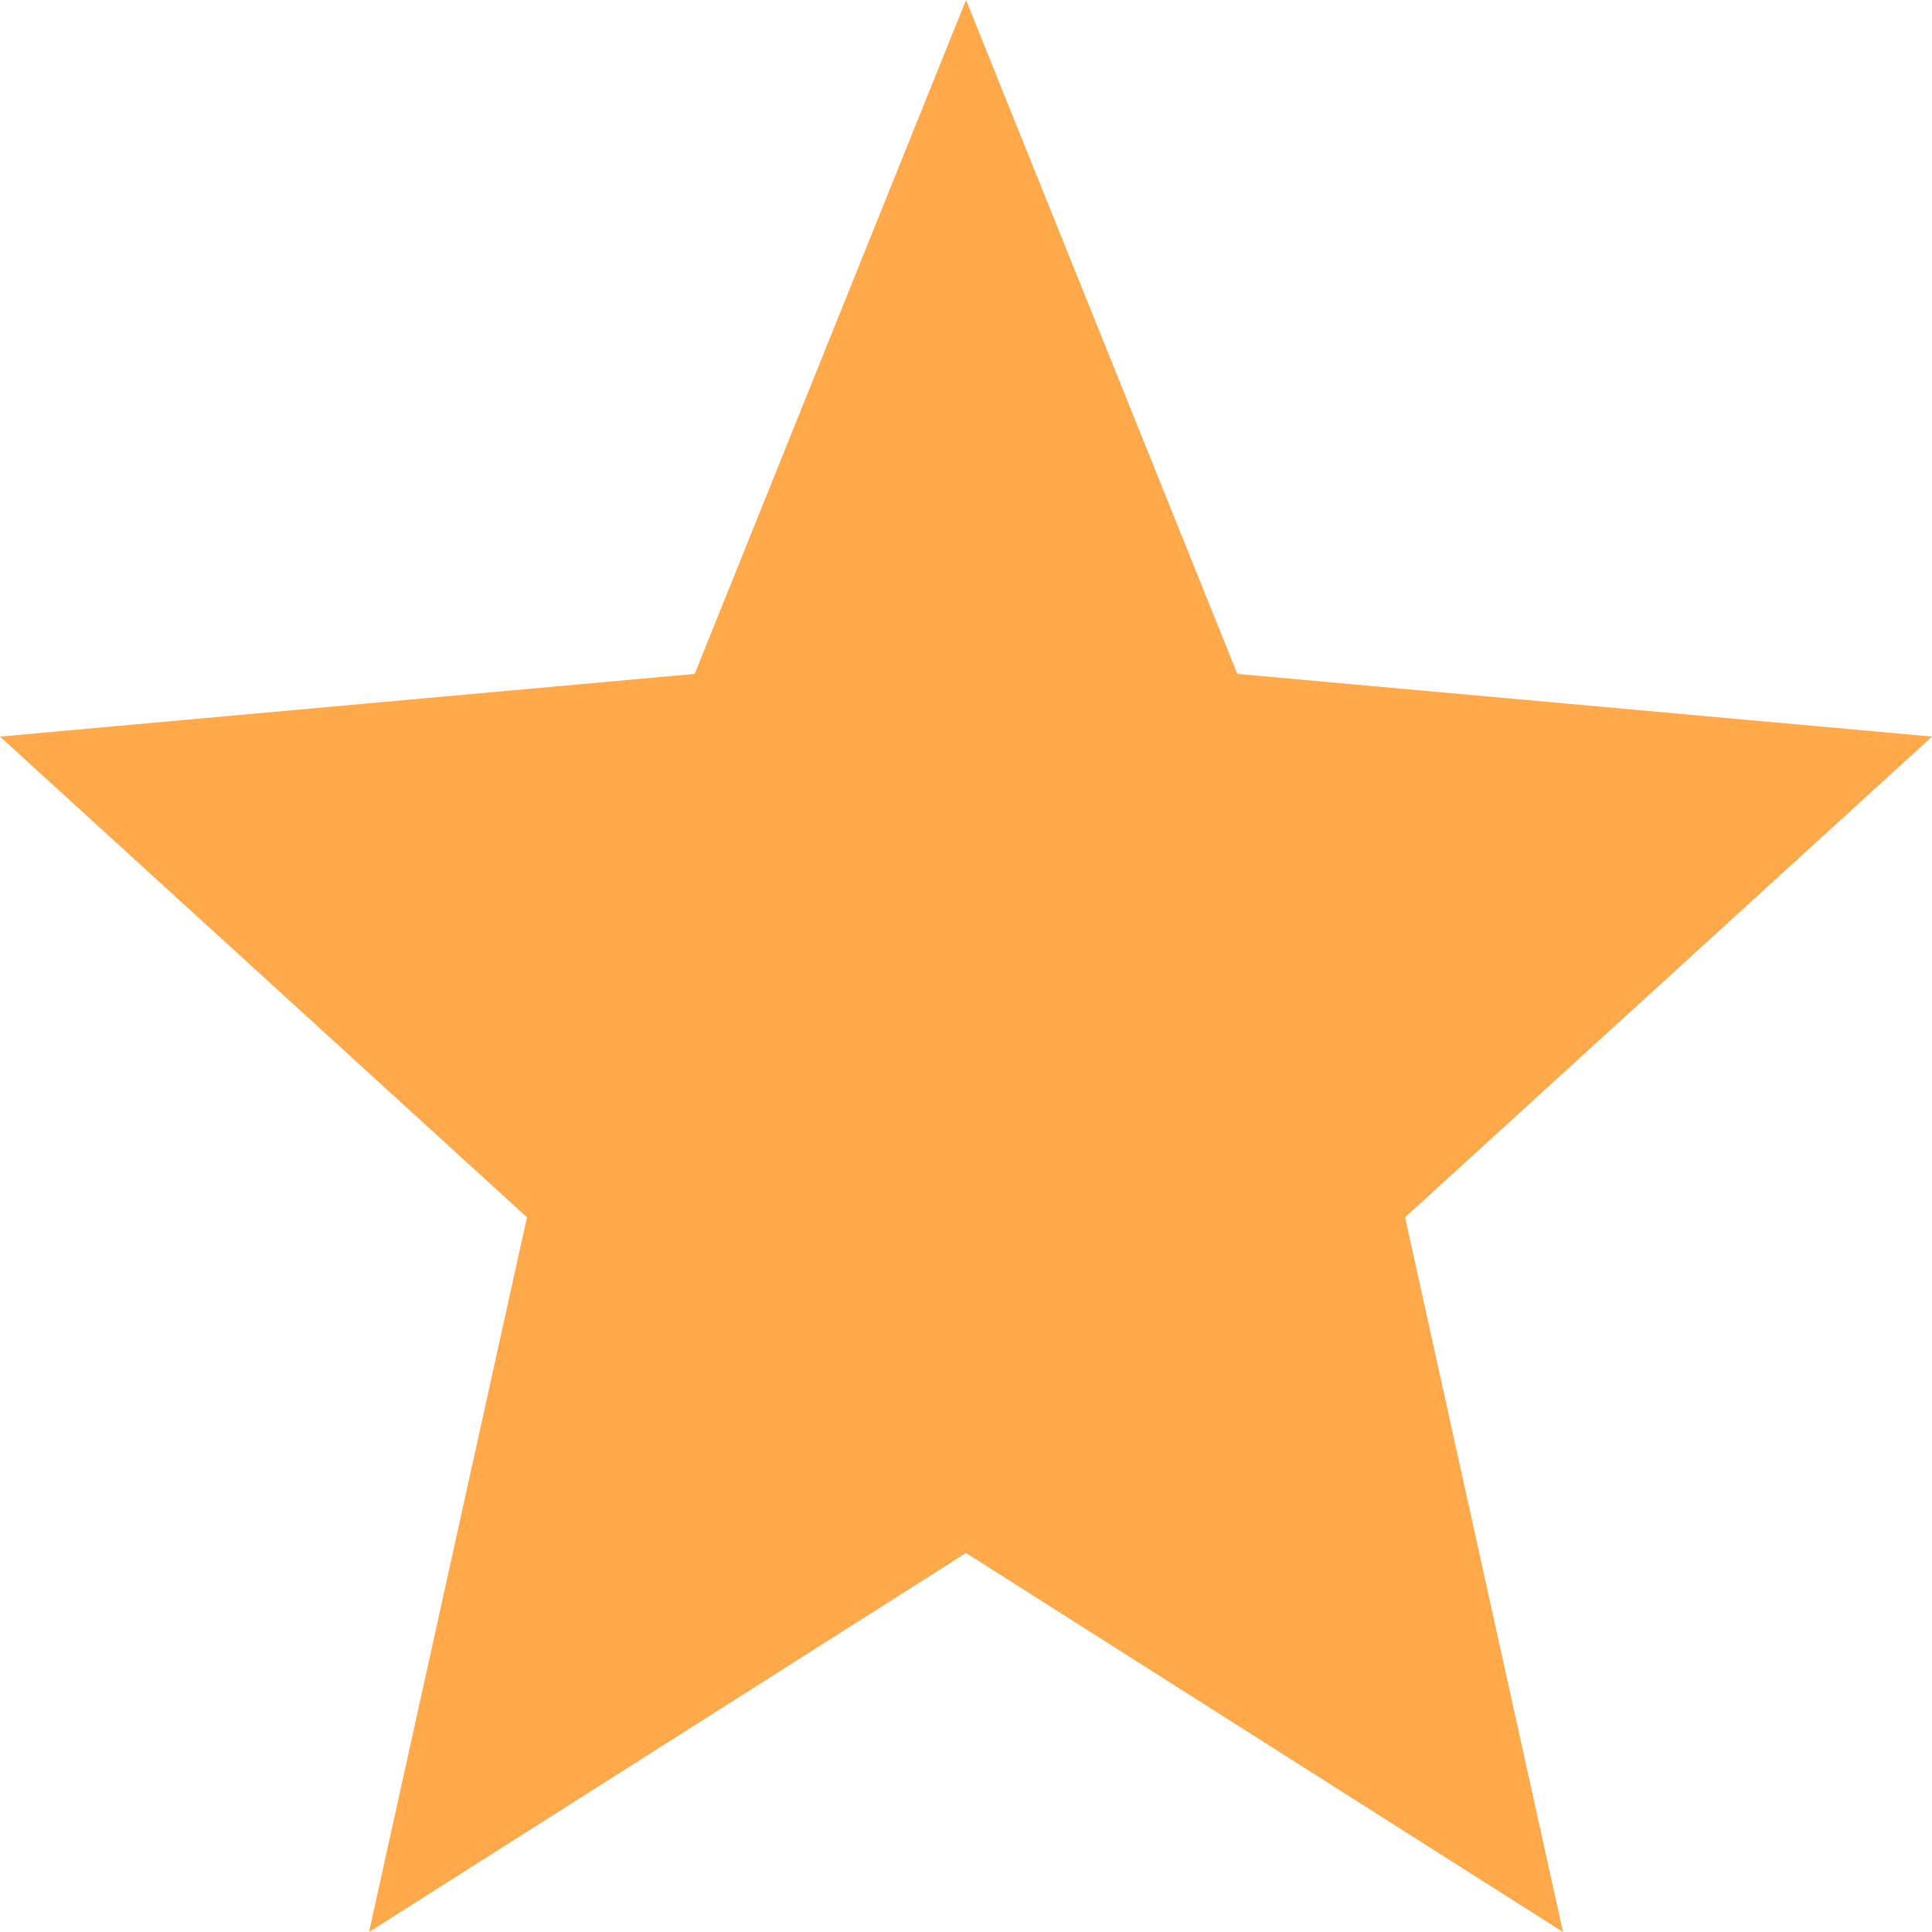 <svg width="16" height="16" viewBox="0 0 16 16" fill="none" xmlns="http://www.w3.org/2000/svg">
<path d="M8 12.861L12.944 16L11.636 10.081L16 6.1L10.247 5.581L8 0L5.753 5.581L0 6.1L4.364 10.081L3.056 16L8 12.861Z" fill="#FFA94A"/>
</svg>
